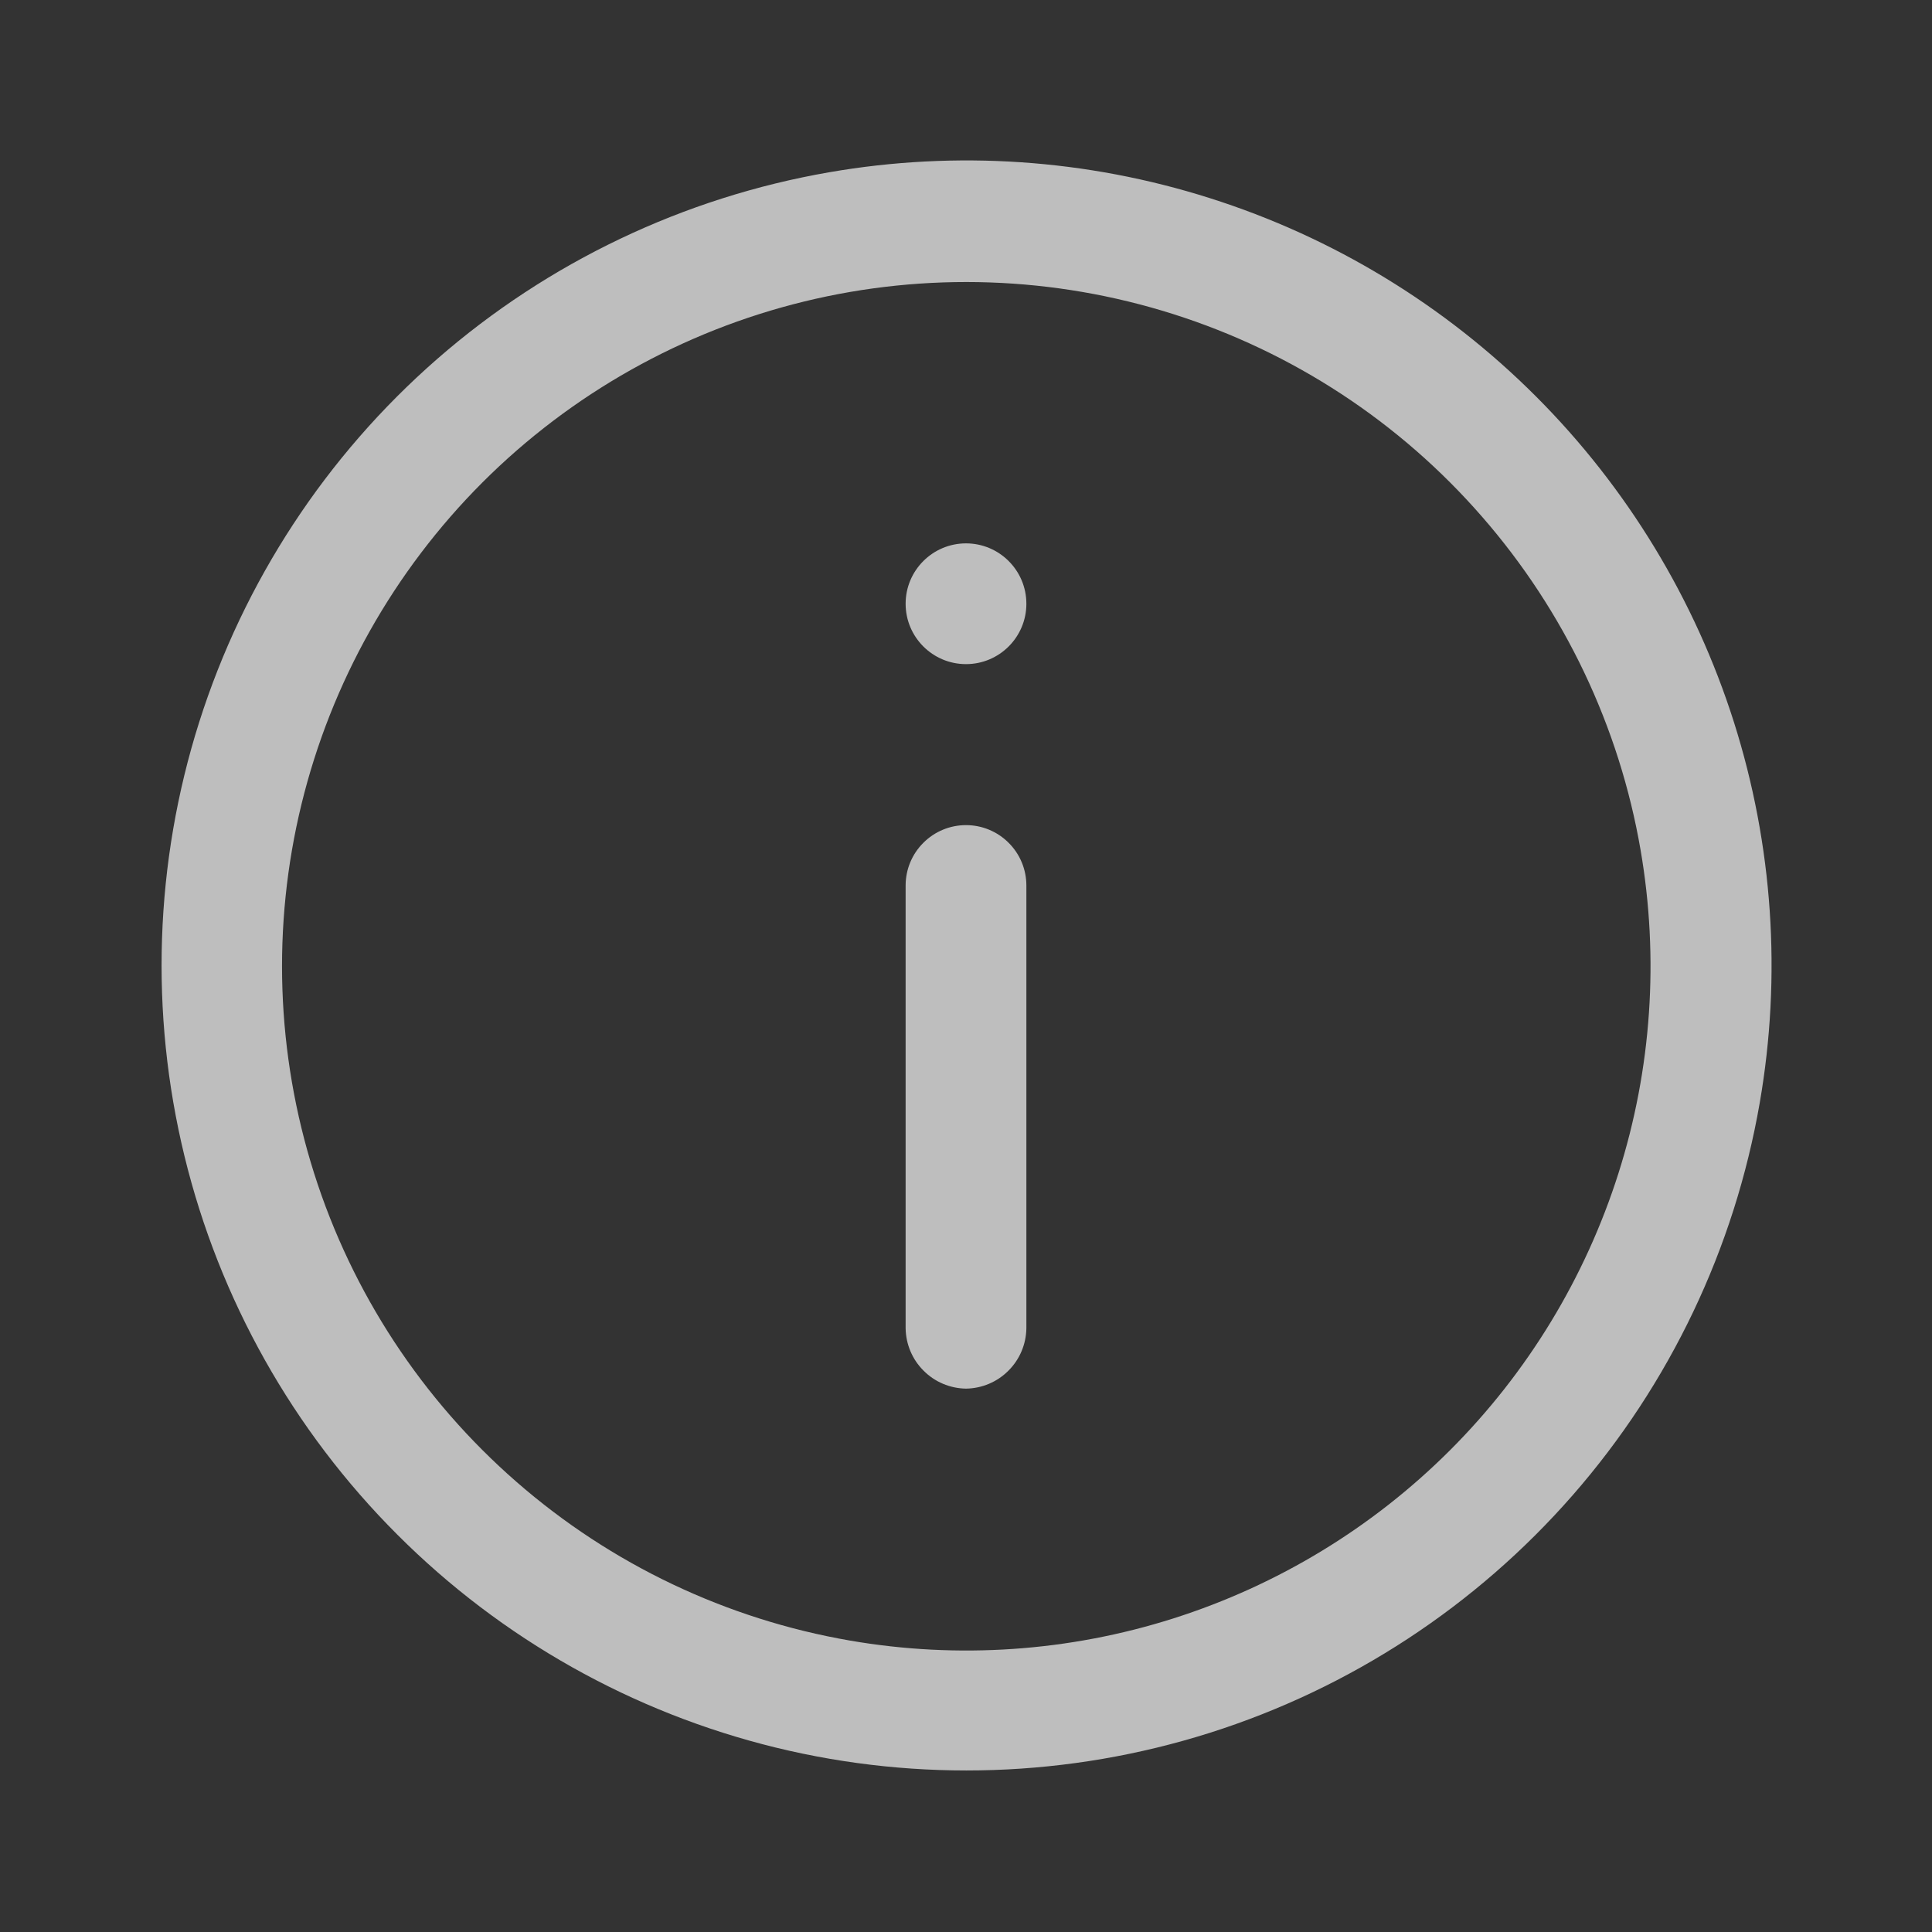 <svg width="24" height="24" viewBox="0 0 24 24" fill="none" xmlns="http://www.w3.org/2000/svg">
<rect x="0" y="0" width="24" height="24" fill="#333333" stroke="none"/>
<path d="M10.3 2.14C8.495 2.453 6.811 3.255 5.43 4.46C4.05 5.665 3.028 7.225 2.474 8.972C1.921 10.718 1.858 12.583 2.292 14.363C2.726 16.143 3.64 17.769 4.936 19.064C6.231 20.36 7.858 21.274 9.637 21.709C11.417 22.143 13.282 22.079 15.028 21.526C16.775 20.972 18.335 19.95 19.54 18.57C20.745 17.19 21.547 15.505 21.86 13.7C22.134 12.121 22.024 10.499 21.54 8.972C21.055 7.444 20.211 6.055 19.078 4.922C17.945 3.789 16.556 2.945 15.028 2.461C13.501 1.976 11.879 1.866 10.3 2.14ZM10.56 20.38C9.025 20.115 7.592 19.434 6.418 18.41C5.244 17.387 4.373 16.06 3.902 14.575C3.431 13.09 3.376 11.505 3.745 9.991C4.114 8.478 4.892 7.095 5.993 5.993C7.095 4.892 8.478 4.114 9.991 3.745C11.505 3.376 13.091 3.431 14.575 3.902C16.06 4.373 17.387 5.243 18.41 6.418C19.434 7.592 20.116 9.025 20.38 10.56C20.611 11.901 20.517 13.278 20.105 14.575C19.693 15.872 18.976 17.052 18.014 18.014C17.052 18.976 15.872 19.693 14.575 20.105C13.278 20.517 11.901 20.611 10.56 20.38Z" fill="white" fill-opacity="0.68"/>
<path d="M12.75 7.5C12.75 7.086 12.414 6.75 12 6.75C11.586 6.75 11.25 7.086 11.25 7.5C11.25 7.914 11.586 8.25 12 8.25C12.414 8.25 12.75 7.914 12.75 7.5Z" fill="white" fill-opacity="0.68"/>
<path d="M12 10.25C11.801 10.25 11.61 10.329 11.47 10.47C11.329 10.61 11.25 10.801 11.25 11V16.5C11.253 16.698 11.332 16.887 11.473 17.027C11.613 17.168 11.802 17.247 12 17.25C12.198 17.247 12.387 17.168 12.527 17.027C12.668 16.887 12.747 16.698 12.75 16.5V11C12.75 10.801 12.671 10.61 12.53 10.47C12.39 10.329 12.199 10.25 12 10.25Z" fill="white" fill-opacity="0.68"/>
</svg>

